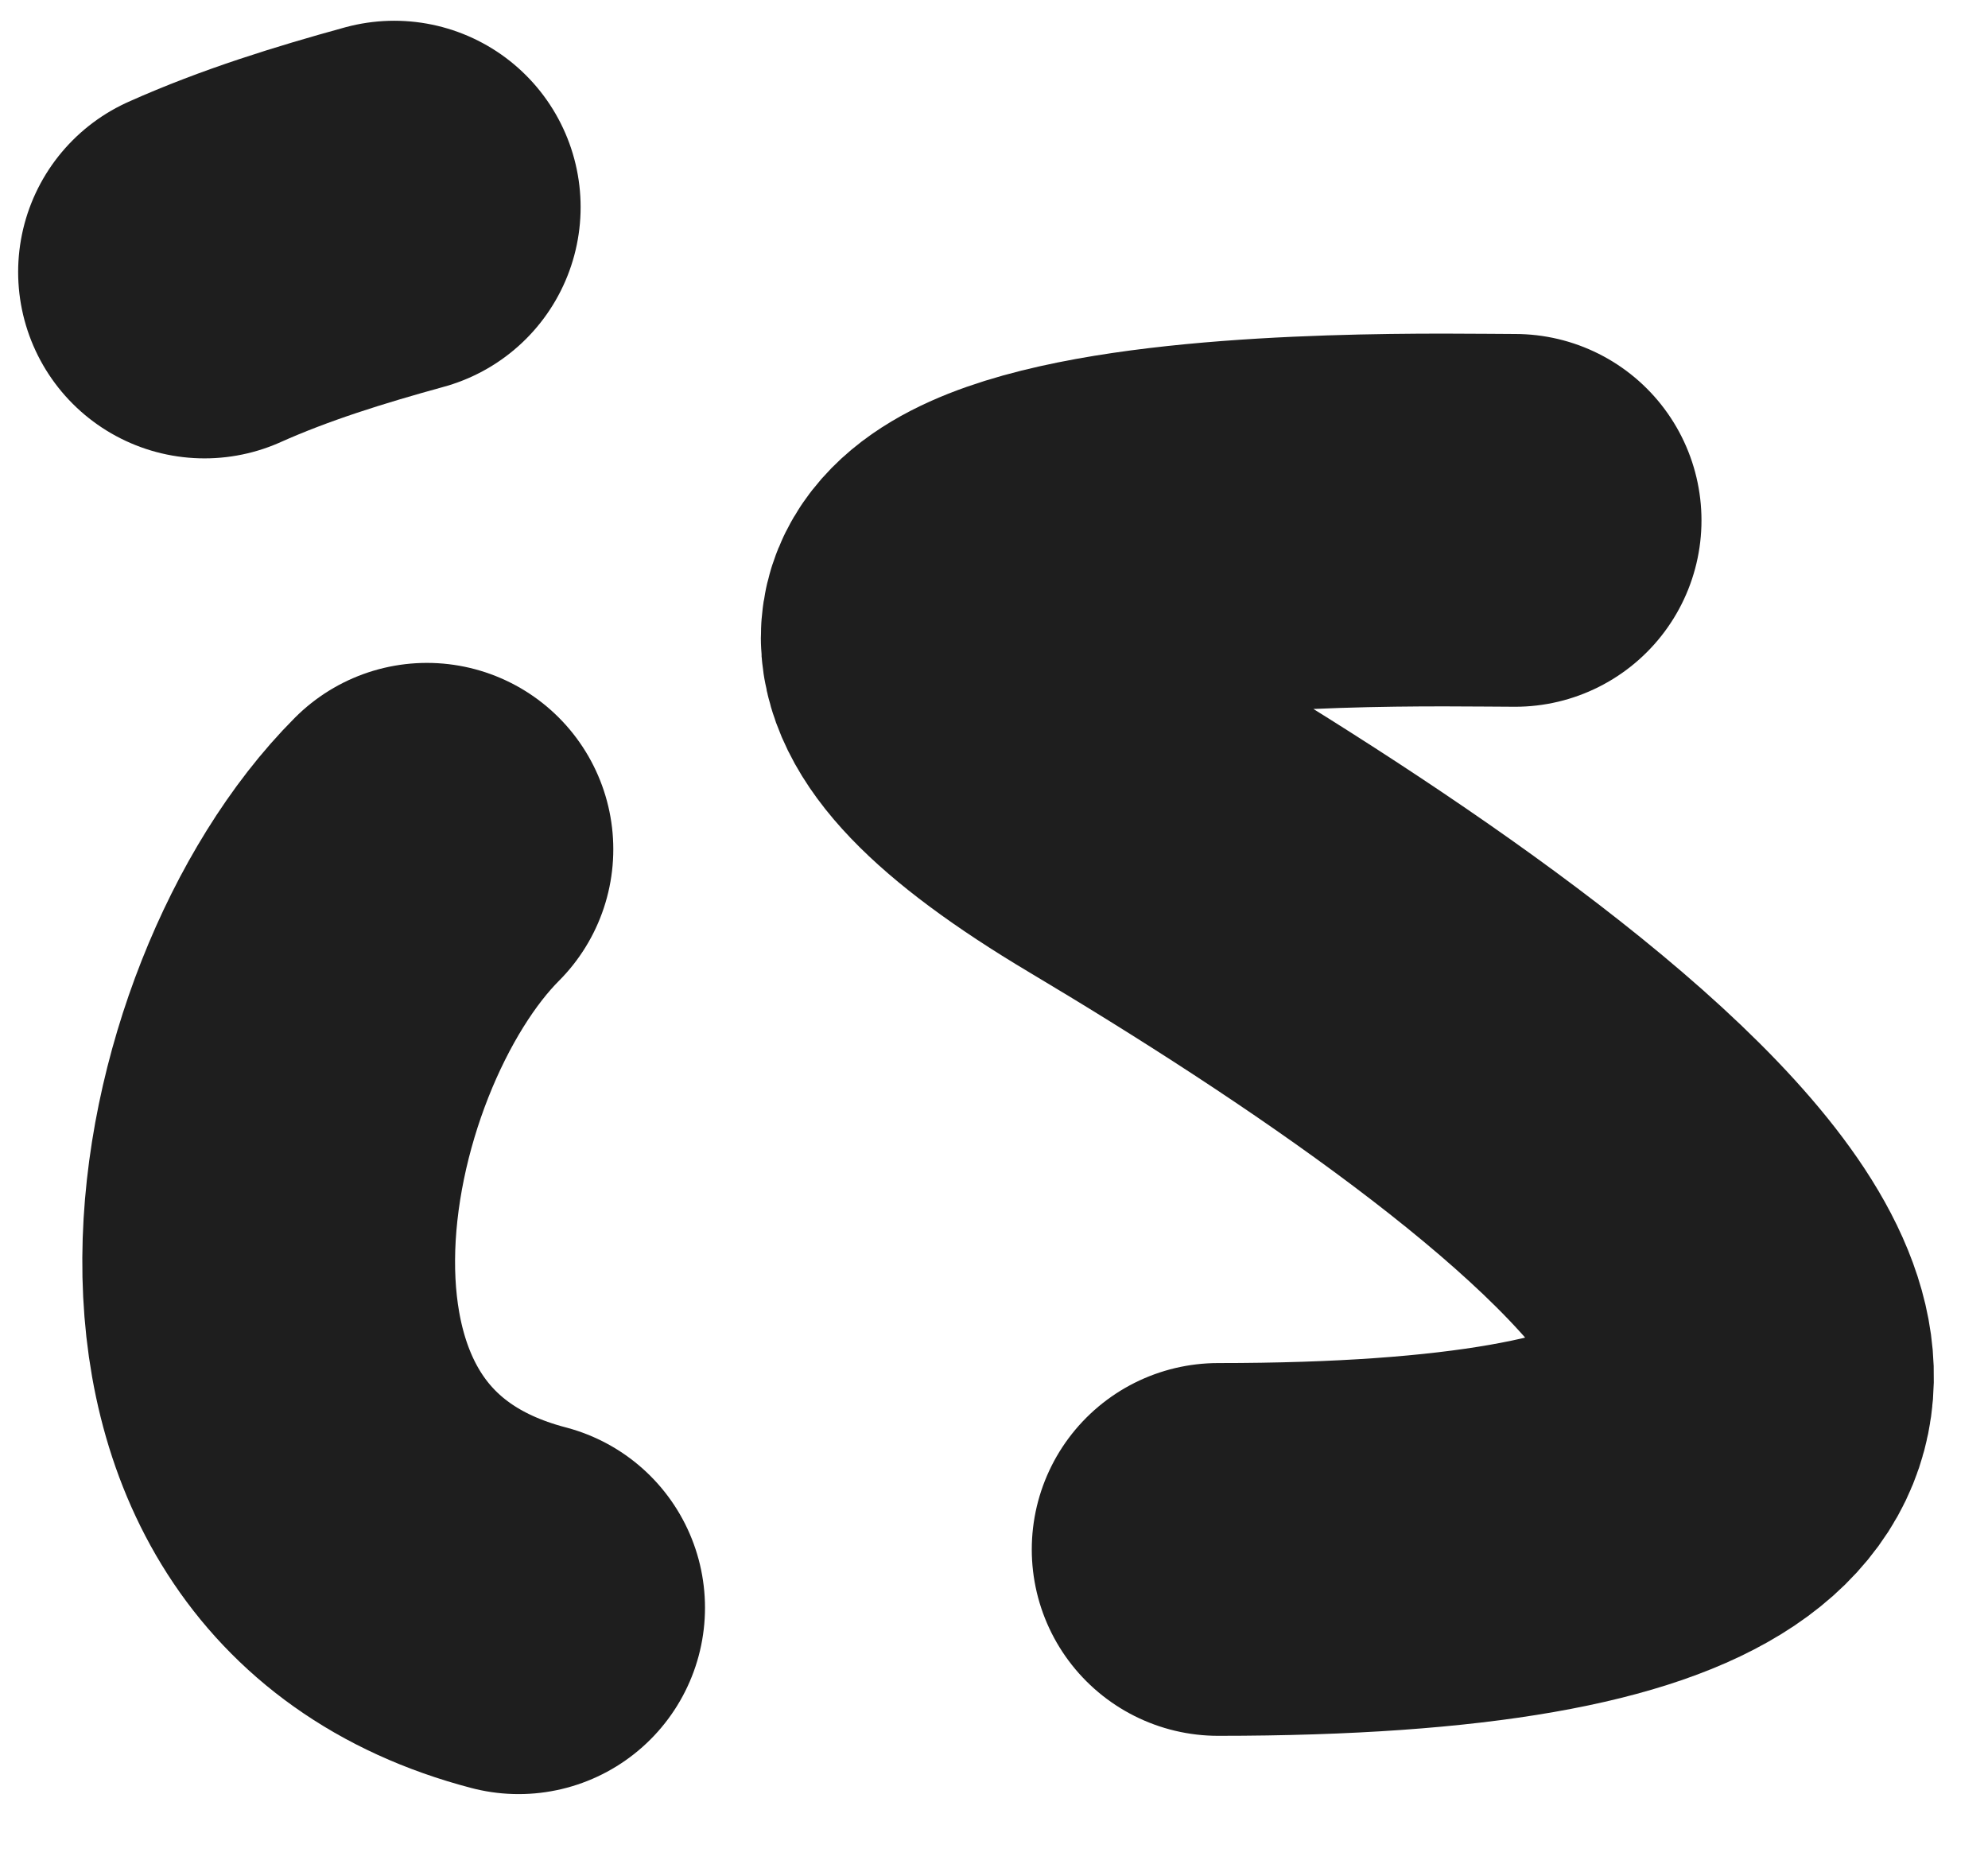 <svg width="16" height="15" viewBox="0 0 16 15" fill="none" xmlns="http://www.w3.org/2000/svg">
<path d="M3.436 6.835C2.014 8.259 1.216 12.165 4.174 12.939" stroke="#1E1E1E" stroke-width="3" stroke-linecap="round" stroke-linejoin="round"/>
<path d="M3.173 1.667C2.657 1.809 2.135 1.97 1.646 2.189" stroke="#1E1E1E" stroke-width="3" stroke-linecap="round" stroke-linejoin="round"/>
<path d="M12.194 4.188C11.301 4.188 4.801 4.002 9.054 6.538C12.563 8.629 17.927 12.47 9.804 12.47" stroke="#1E1E1E" stroke-width="3" stroke-linecap="round" stroke-linejoin="round"/>
</svg>
